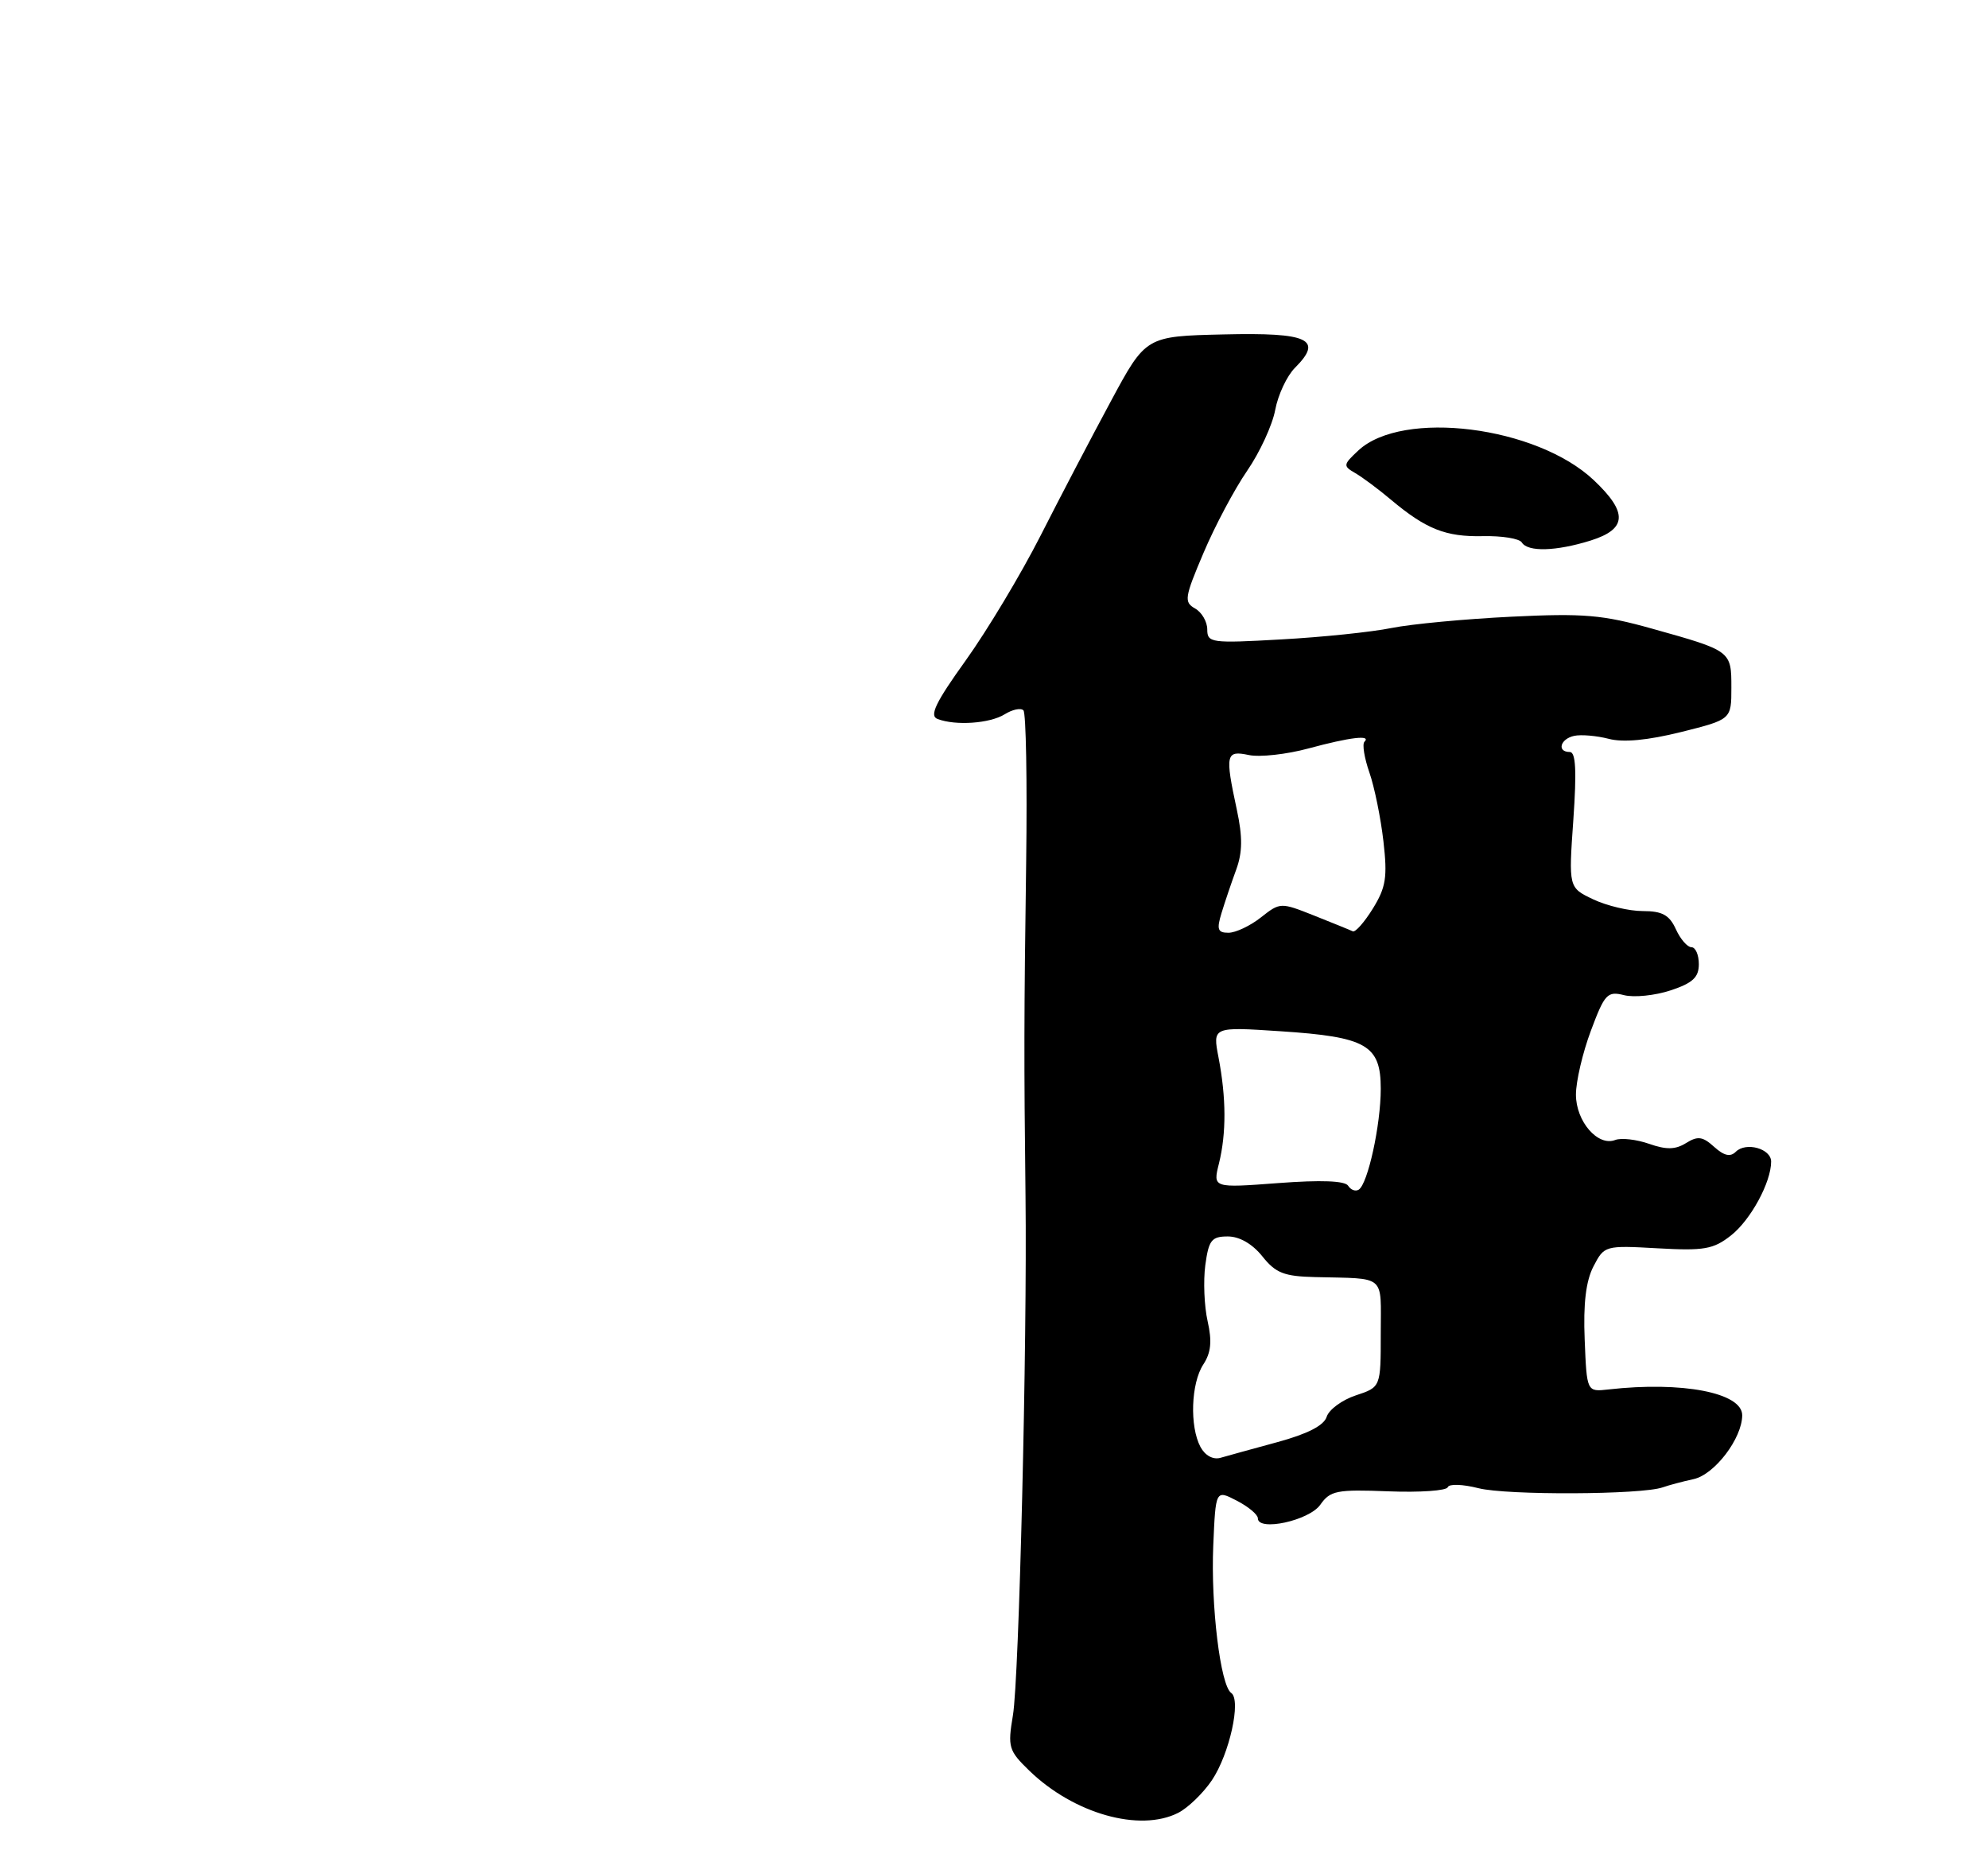 <?xml version="1.0" encoding="UTF-8" standalone="no"?>
<!DOCTYPE svg PUBLIC "-//W3C//DTD SVG 1.1//EN" "http://www.w3.org/Graphics/SVG/1.1/DTD/svg11.dtd" >
<svg xmlns="http://www.w3.org/2000/svg" xmlns:xlink="http://www.w3.org/1999/xlink" version="1.1" viewBox="0 0 275 257">
 <g >
 <path fill="currentColor"
d=" M 162.97 250.72 C 164.33 250.03 166.43 248.00 167.64 246.21 C 170.07 242.60 171.73 235.10 170.31 234.13 C 168.82 233.10 167.48 222.05 167.83 213.76 C 168.16 206.03 168.16 206.03 171.08 207.54 C 172.69 208.37 174.00 209.47 174.00 209.98 C 174.00 211.84 181.10 210.30 182.64 208.10 C 184.01 206.15 184.90 205.97 192.07 206.25 C 196.42 206.42 200.11 206.16 200.27 205.68 C 200.43 205.20 202.33 205.26 204.53 205.82 C 208.45 206.81 227.09 206.73 230.00 205.70 C 230.82 205.41 232.75 204.89 234.28 204.56 C 237.19 203.92 240.99 198.92 241.00 195.73 C 241.00 192.61 232.70 191.01 222.50 192.16 C 219.50 192.50 219.50 192.50 219.21 185.28 C 219.00 180.31 219.38 177.16 220.42 175.15 C 221.92 172.26 222.00 172.23 229.30 172.64 C 235.73 173.00 237.01 172.78 239.45 170.86 C 242.17 168.72 245.00 163.51 245.00 160.65 C 245.00 158.85 241.51 157.89 240.11 159.29 C 239.36 160.04 238.48 159.84 237.12 158.61 C 235.53 157.17 234.85 157.08 233.24 158.08 C 231.77 159.00 230.51 159.03 228.12 158.19 C 226.37 157.58 224.26 157.34 223.43 157.66 C 221.03 158.59 218.00 155.09 218.00 151.38 C 218.00 149.56 218.93 145.58 220.07 142.54 C 221.97 137.45 222.35 137.05 224.66 137.63 C 226.05 137.98 228.94 137.68 231.09 136.97 C 234.15 135.96 235.00 135.17 235.00 133.34 C 235.00 132.05 234.54 131.00 233.98 131.00 C 233.42 131.00 232.44 129.88 231.82 128.50 C 230.92 126.54 229.94 126.00 227.24 126.00 C 225.35 126.00 222.27 125.27 220.39 124.38 C 216.98 122.76 216.98 122.76 217.64 113.38 C 218.11 106.61 217.98 104.00 217.15 104.00 C 215.33 104.00 215.82 102.19 217.75 101.77 C 218.71 101.56 220.87 101.75 222.54 102.18 C 224.54 102.71 227.95 102.38 232.54 101.24 C 239.50 99.50 239.50 99.50 239.50 95.11 C 239.50 90.01 239.50 90.01 228.56 86.95 C 221.68 85.02 219.06 84.80 209.06 85.29 C 202.70 85.60 195.25 86.30 192.50 86.85 C 189.75 87.41 182.89 88.12 177.25 88.43 C 167.55 88.98 167.00 88.91 167.00 87.05 C 167.00 85.98 166.24 84.67 165.31 84.15 C 163.76 83.28 163.86 82.63 166.48 76.47 C 168.05 72.76 170.77 67.65 172.51 65.12 C 174.26 62.58 176.01 58.79 176.40 56.69 C 176.79 54.60 178.02 51.98 179.13 50.87 C 183.08 46.92 181.05 45.97 169.28 46.25 C 158.50 46.50 158.50 46.50 153.66 55.50 C 150.99 60.45 146.60 68.84 143.91 74.14 C 141.21 79.44 136.57 87.17 133.60 91.32 C 129.42 97.14 128.53 98.99 129.68 99.43 C 132.18 100.39 136.92 100.06 138.97 98.79 C 140.04 98.12 141.21 97.87 141.57 98.24 C 141.93 98.60 142.10 108.03 141.95 119.20 C 141.65 140.76 141.64 146.44 141.86 165.50 C 142.10 185.58 140.97 232.20 140.12 237.21 C 139.38 241.64 139.51 242.10 142.41 244.91 C 148.56 250.84 157.65 253.41 162.97 250.72 Z  M 220.02 74.76 C 225.09 73.17 225.21 70.88 220.46 66.40 C 212.55 58.94 194.01 56.61 187.90 62.30 C 185.78 64.28 185.76 64.44 187.49 65.44 C 188.49 66.02 190.70 67.67 192.40 69.10 C 197.26 73.18 199.98 74.26 205.12 74.15 C 207.75 74.09 210.18 74.48 210.51 75.02 C 211.34 76.36 215.23 76.25 220.02 74.76 Z  M 166.06 200.11 C 164.55 197.28 164.75 191.31 166.45 188.71 C 167.52 187.08 167.68 185.51 167.05 182.72 C 166.58 180.64 166.44 177.16 166.73 174.97 C 167.20 171.51 167.59 171.00 169.84 171.00 C 171.46 171.00 173.24 172.03 174.62 173.75 C 176.46 176.06 177.62 176.52 181.91 176.62 C 191.86 176.87 191.00 176.13 191.00 184.42 C 191.00 191.84 191.00 191.84 187.55 192.98 C 185.65 193.61 183.84 194.94 183.52 195.94 C 183.14 197.15 180.87 198.31 176.72 199.44 C 173.30 200.37 169.74 201.35 168.81 201.62 C 167.80 201.90 166.70 201.30 166.06 200.11 Z  M 186.49 163.99 C 186.07 163.30 182.74 163.17 176.81 163.62 C 167.77 164.30 167.77 164.30 168.62 160.90 C 169.65 156.72 169.63 151.84 168.56 146.25 C 167.74 142.00 167.74 142.00 177.12 142.62 C 189.04 143.40 191.00 144.53 191.00 150.58 C 191.00 155.58 189.21 163.75 187.95 164.53 C 187.50 164.81 186.85 164.56 186.49 163.99 Z  M 168.98 126.25 C 169.44 124.74 170.35 122.05 171.00 120.28 C 171.88 117.88 171.90 115.75 171.09 111.98 C 169.44 104.31 169.57 103.75 172.75 104.42 C 174.26 104.74 177.97 104.33 181.00 103.51 C 186.77 101.95 189.74 101.60 188.74 102.59 C 188.42 102.92 188.73 104.83 189.43 106.84 C 190.13 108.85 191.00 113.13 191.37 116.35 C 191.94 121.31 191.72 122.72 189.91 125.65 C 188.74 127.54 187.49 128.96 187.13 128.80 C 186.78 128.63 184.38 127.66 181.80 126.63 C 177.14 124.78 177.09 124.78 174.42 126.88 C 172.94 128.05 170.92 129.00 169.93 129.00 C 168.44 129.00 168.28 128.54 168.98 126.25 Z "/>
</g>
</svg>
